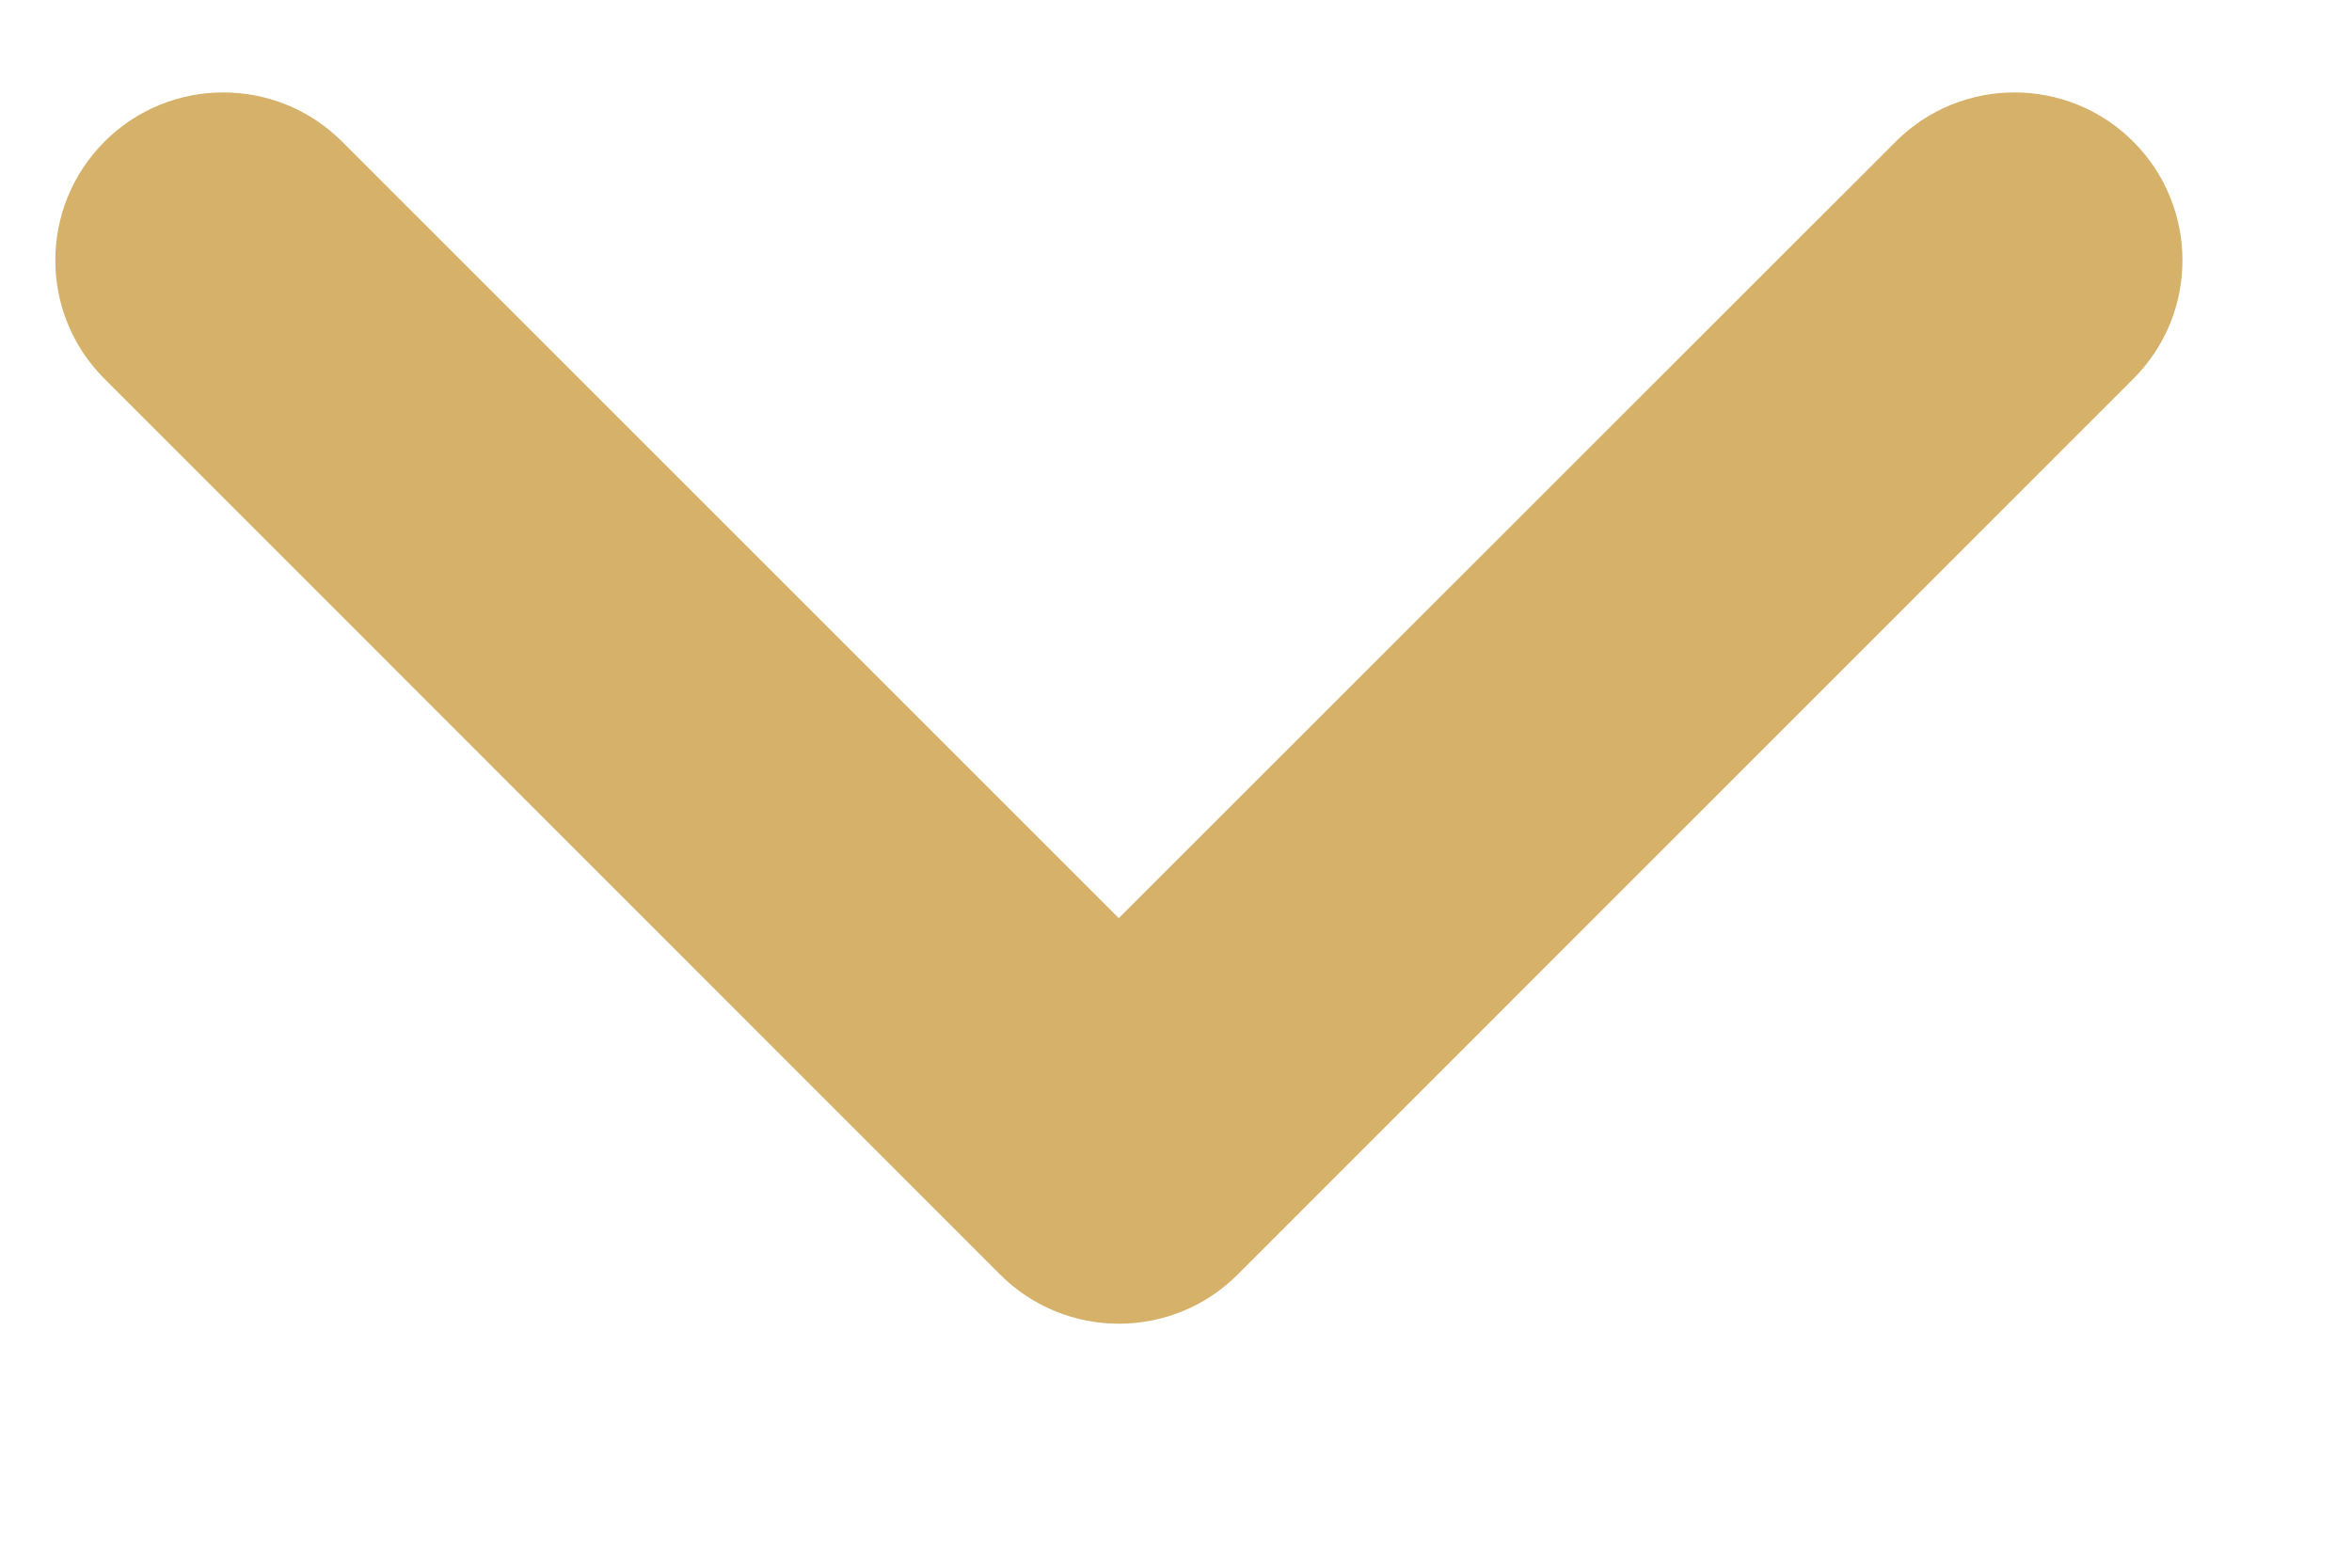 <svg width="9" height="6" viewBox="0 0 9 6" fill="none" xmlns="http://www.w3.org/2000/svg">
<path fill-rule="evenodd" clip-rule="evenodd" d="M8.163 0.542C8.414 0.793 8.414 1.2 8.163 1.45L4.736 4.878C4.485 5.129 4.078 5.129 3.827 4.878L0.4 1.45C0.149 1.2 0.149 0.793 0.4 0.542C0.651 0.291 1.058 0.291 1.309 0.542L4.281 3.514L7.254 0.542C7.505 0.291 7.912 0.291 8.163 0.542Z" fill="#D6B16A"/>
</svg>
